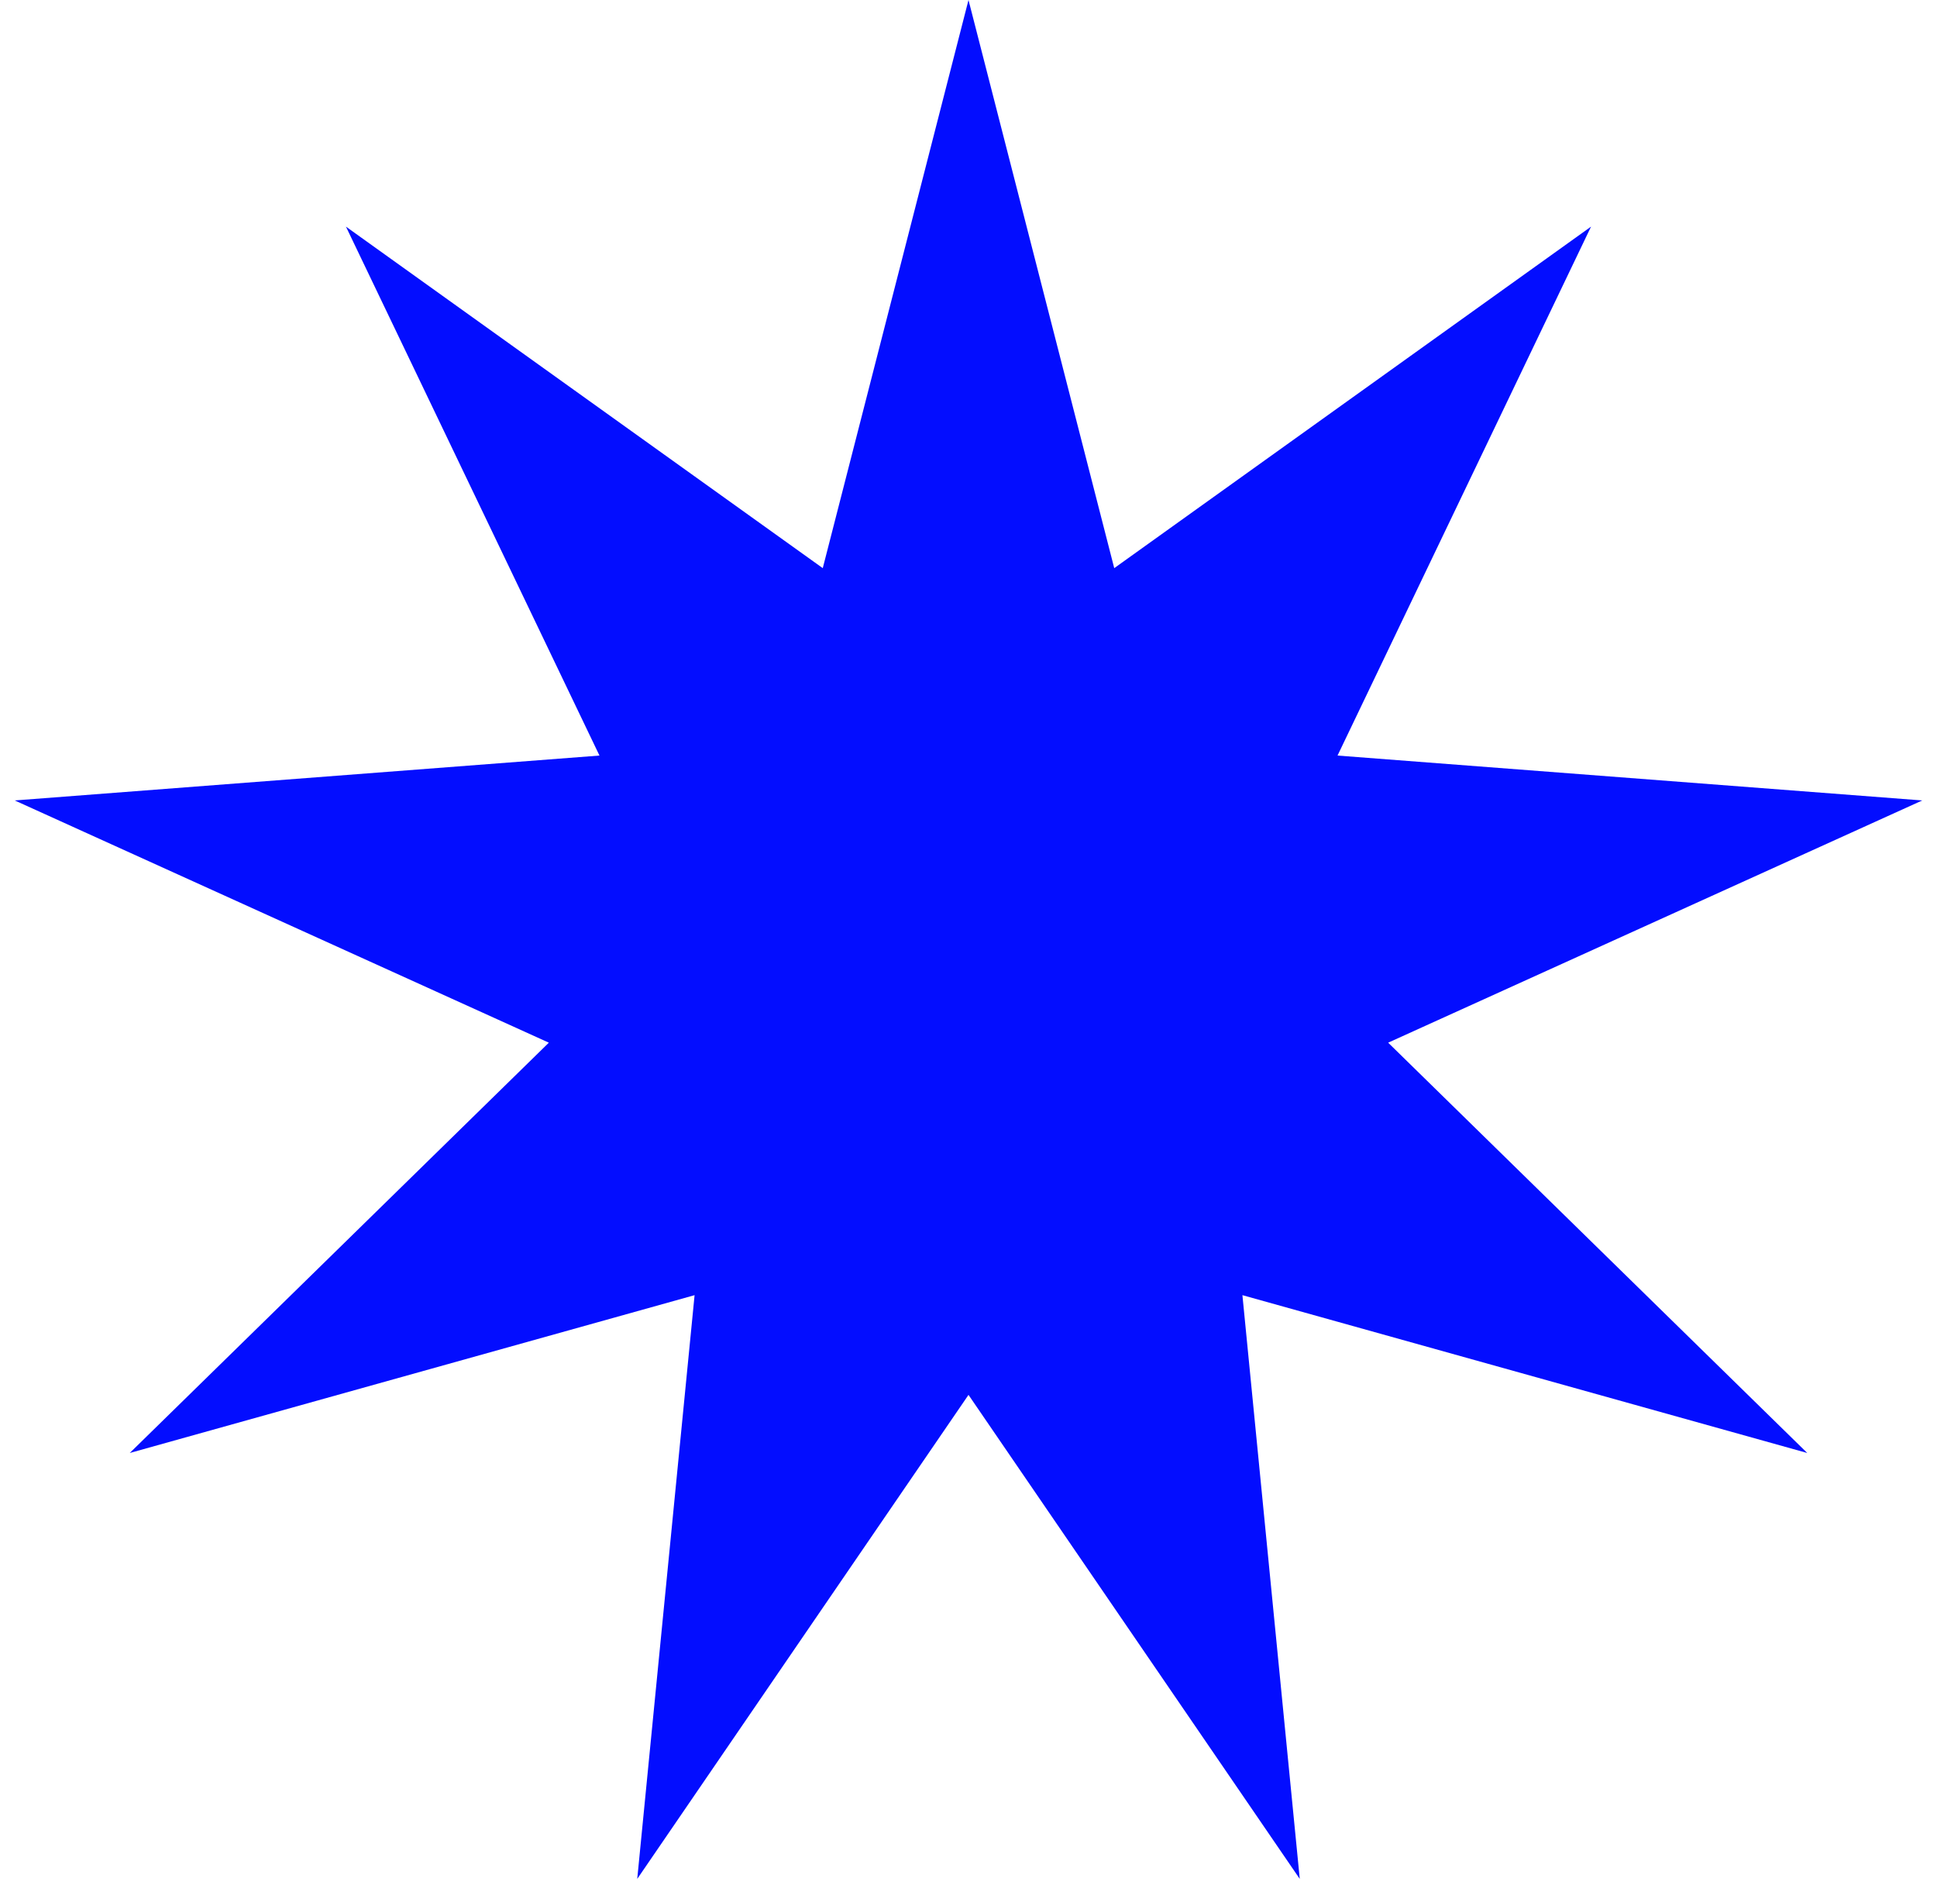 <svg width="58" height="57" viewBox="0 0 58 57" fill="none" xmlns="http://www.w3.org/2000/svg">
<path d="M29 0L33.364 17.009L47.641 6.785L40.05 22.62L57.559 23.964L41.566 31.216L54.115 43.5L37.202 38.775L38.919 56.251L29 41.76L19.081 56.251L20.798 38.775L3.885 43.5L16.434 31.216L0.441 23.964L17.95 22.62L10.359 6.785L24.636 17.009L29 0Z" fill="#030DFF"/>
</svg>

